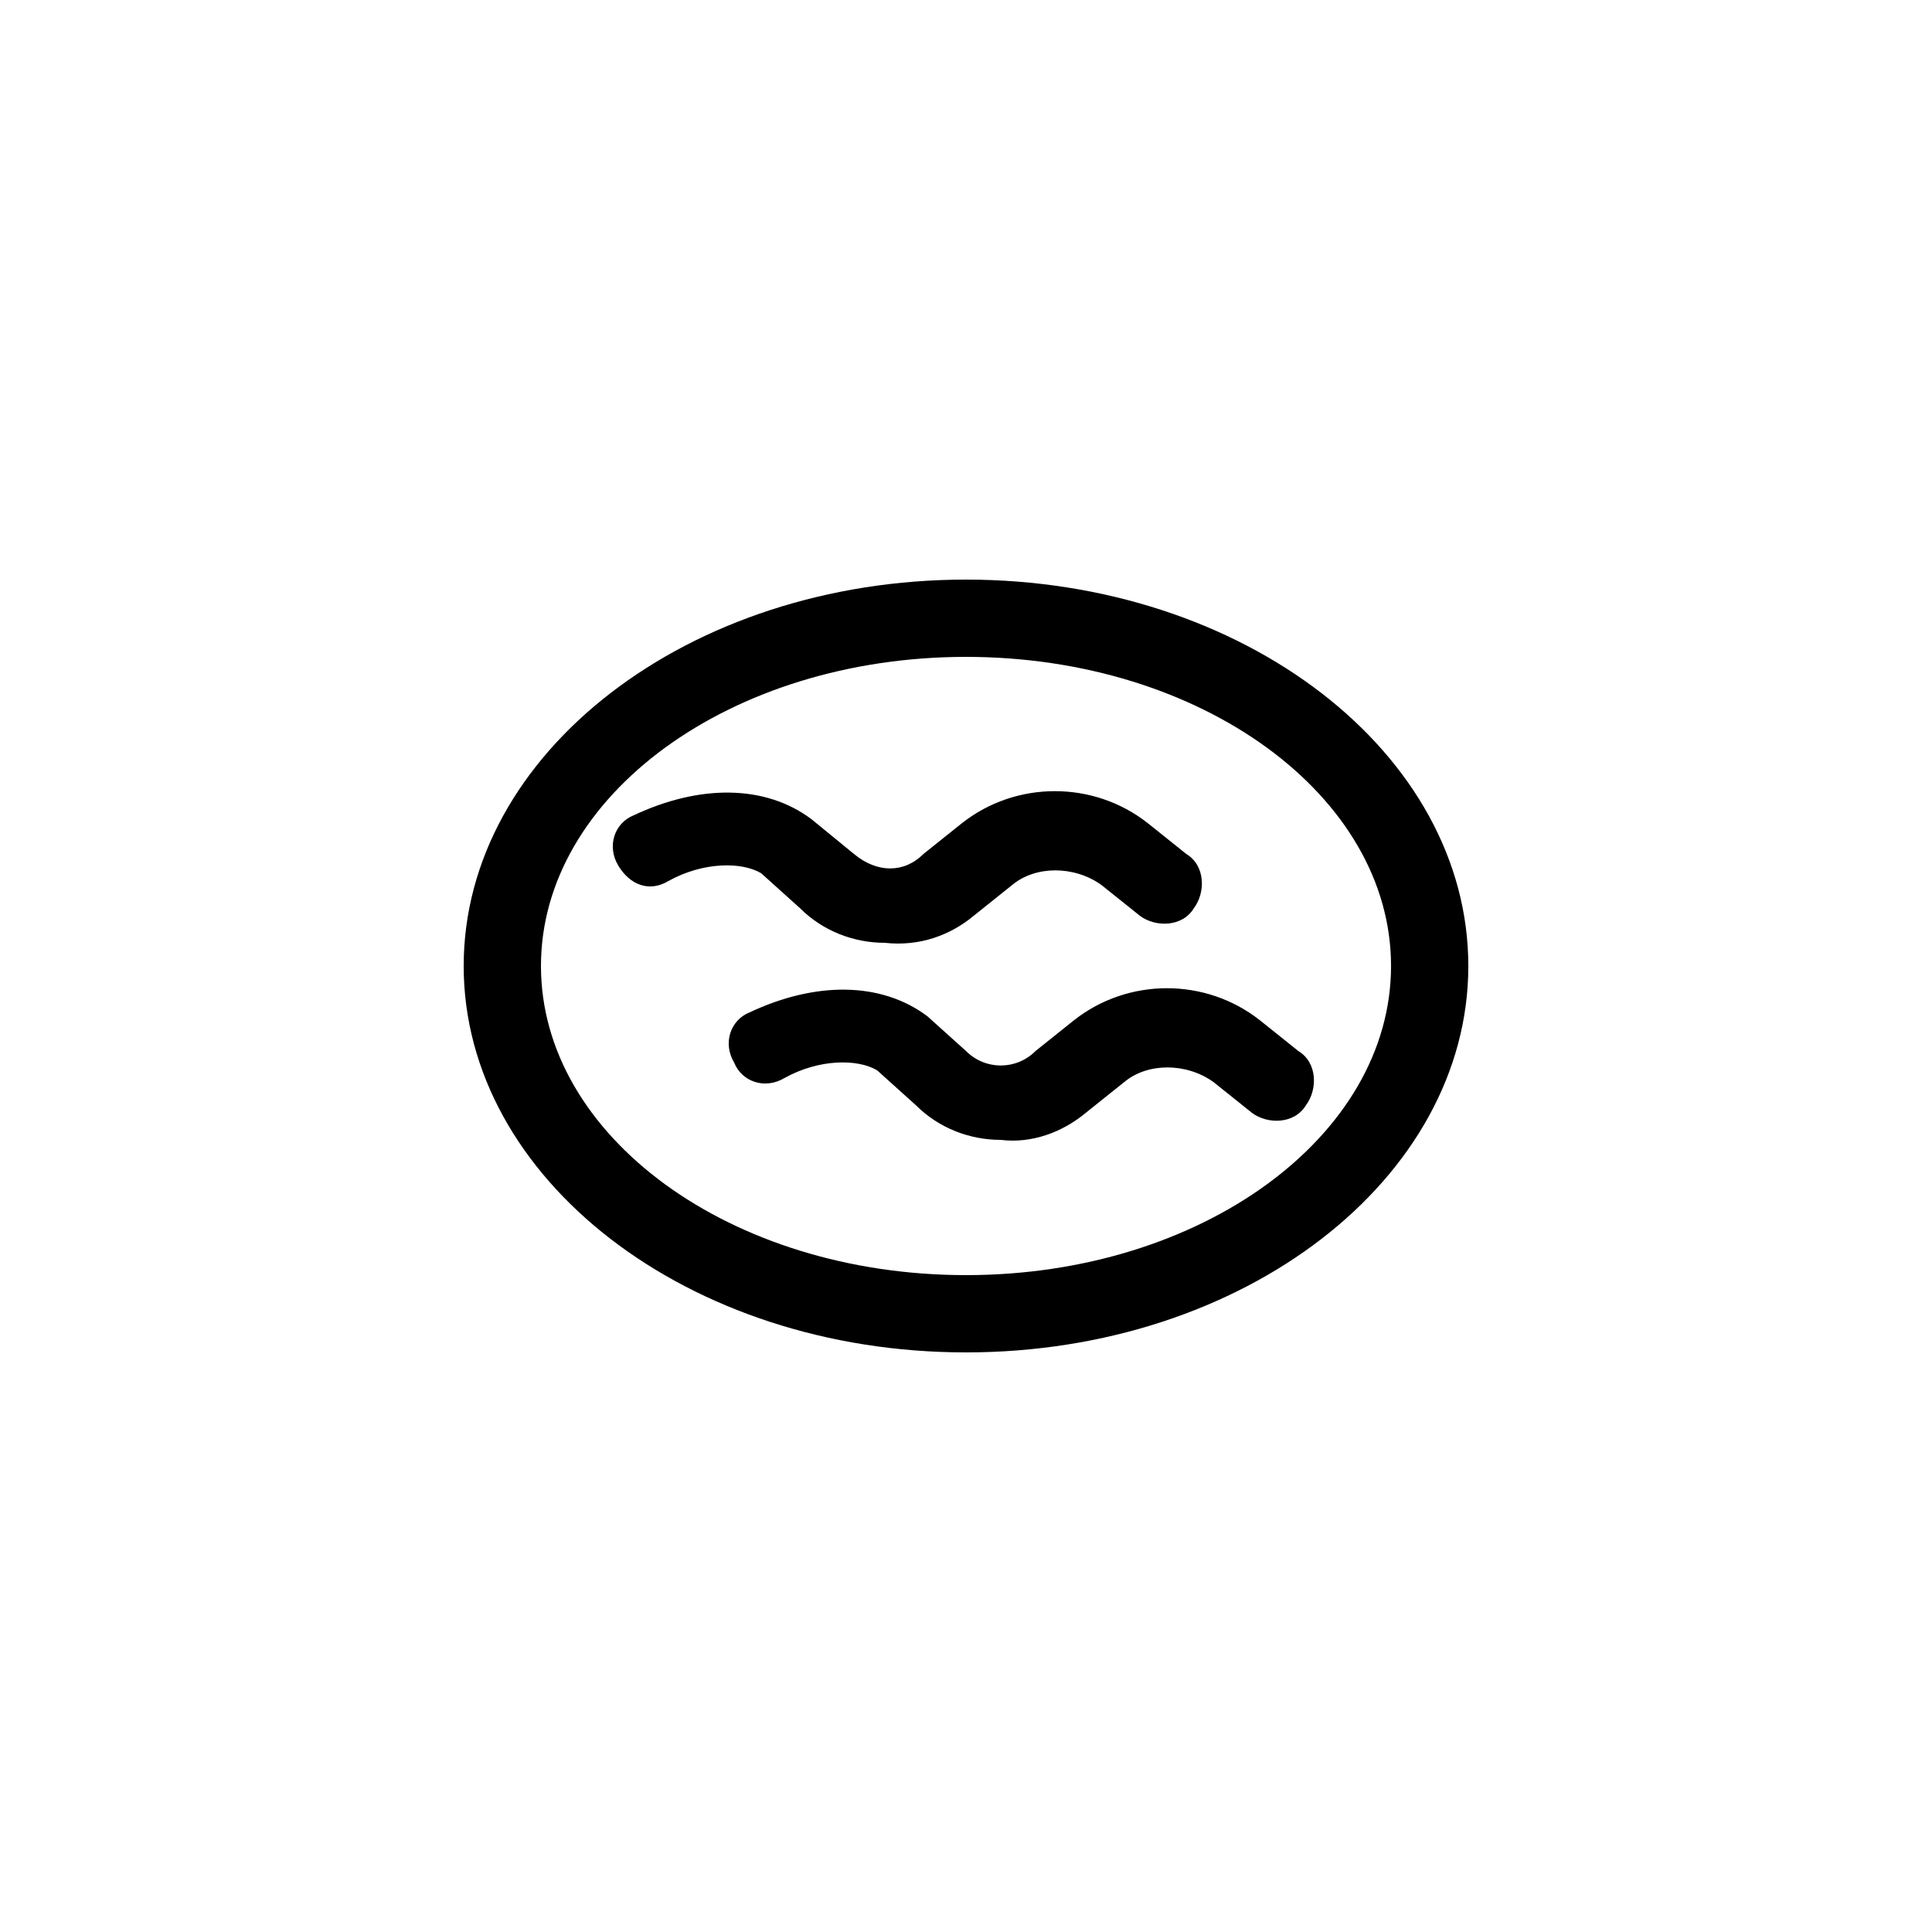 <svg xmlns="http://www.w3.org/2000/svg" viewBox="0 0 50 50">
  <path d="M25 35c-7.2 0-13-4.5-13-10s5.8-10 13-10 13 4.5 13 10-5.8 10-13 10zm0-18c-6.1 0-11 3.6-11 8s4.9 8 11 8 11-3.6 11-8-4.9-8-11-8zm.2 6.7l1-.8c.6-.5 1.6-.5 2.3 0l1 .8c.4.3 1.1.3 1.4-.2.3-.4.3-1.1-.2-1.4l-1-.8c-1.4-1.1-3.4-1.1-4.8 0l-1 .8c-.5.5-1.2.5-1.8 0l-1.1-.9c-1.2-.9-2.9-.9-4.6-.1-.5.2-.7.8-.4 1.3s.8.7 1.3.4c.9-.5 1.9-.5 2.4-.2l1 .9c.6.6 1.4.9 2.2.9.9.1 1.7-.2 2.3-.7zm2.9 5.1l1-.8c.6-.5 1.6-.5 2.3 0l1 .8c.4.3 1.1.3 1.4-.2.3-.4.3-1.1-.2-1.4l-1-.8c-1.4-1.1-3.4-1.1-4.8 0l-1 .8c-.5.5-1.3.5-1.8 0l-1-.9c-1.2-.9-2.9-.9-4.6-.1-.5.2-.7.8-.4 1.3.2.5.8.7 1.3.4.9-.5 1.9-.5 2.4-.2l1 .9c.6.6 1.4.9 2.2.9.8.1 1.6-.2 2.2-.7z"/>
</svg>
